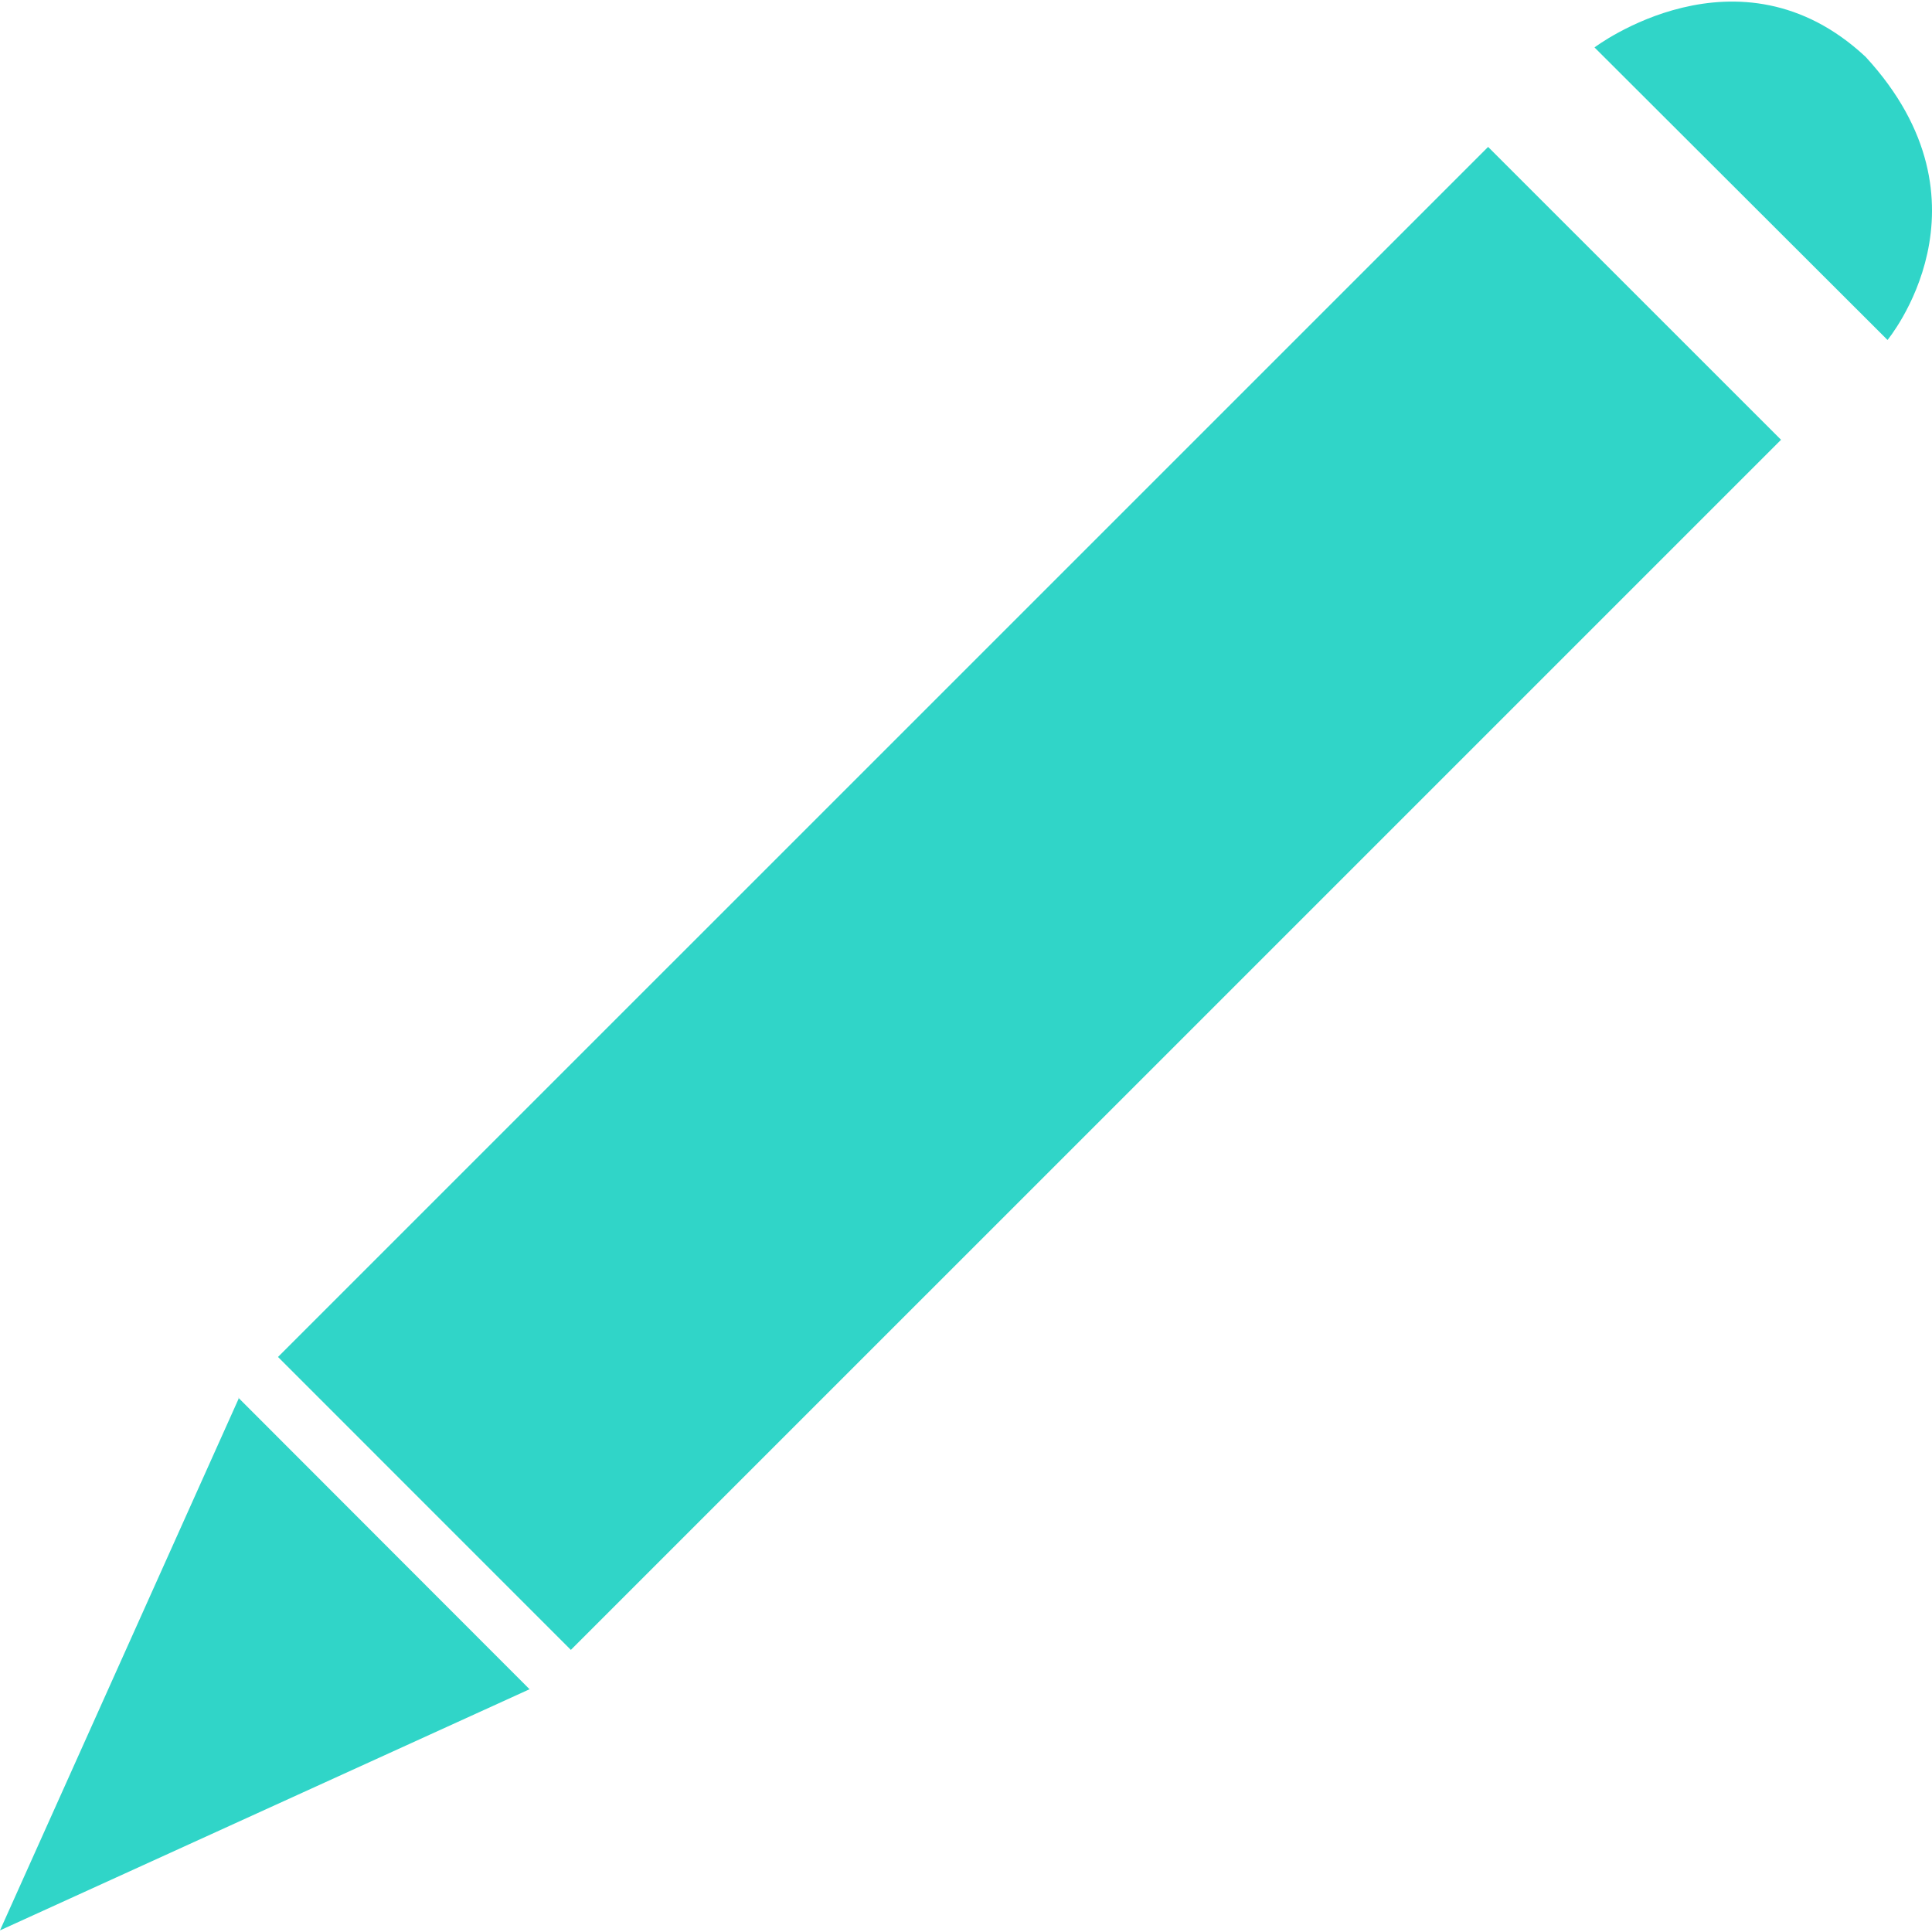 <?xml version="1.0" encoding="iso-8859-1"?>
<!-- Generator: Adobe Illustrator 18.1.1, SVG Export Plug-In . SVG Version: 6.00 Build 0)  -->
<svg version="1.1" id="Capa_1" xmlns="http://www.w3.org/2000/svg" xmlns:xlink="http://www.w3.org/1999/xlink" x="0px" y="0px"
	 viewBox="0 0 31.982 31.982" style="enable-background:new 0 0 31.982 31.982;" xml:space="preserve">
<g>
	<path fill="#30D5C8" d="M3.952,23.15L0,31.955l8.767-3.992l0.018,0.019L3.938,23.13L3.952,23.15z M4.602,22.463L24.634,2.432l4.849,4.848
		L9.45,27.312L4.602,22.463z M30.883,0.941c-2.104-1.963-4.488-0.156-4.488-0.156l4.851,4.843
		C31.244,5.627,33.124,3.375,30.883,0.941z"/>
</g>
<g>
</g>
<g>
</g>
<g>
</g>
<g>
</g>
<g>
</g>
<g>
</g>
<g>
</g>
<g>
</g>
<g>
</g>
<g>
</g>
<g>
</g>
<g>
</g>
<g>
</g>
<g>
</g>
<g>
</g>
</svg>
